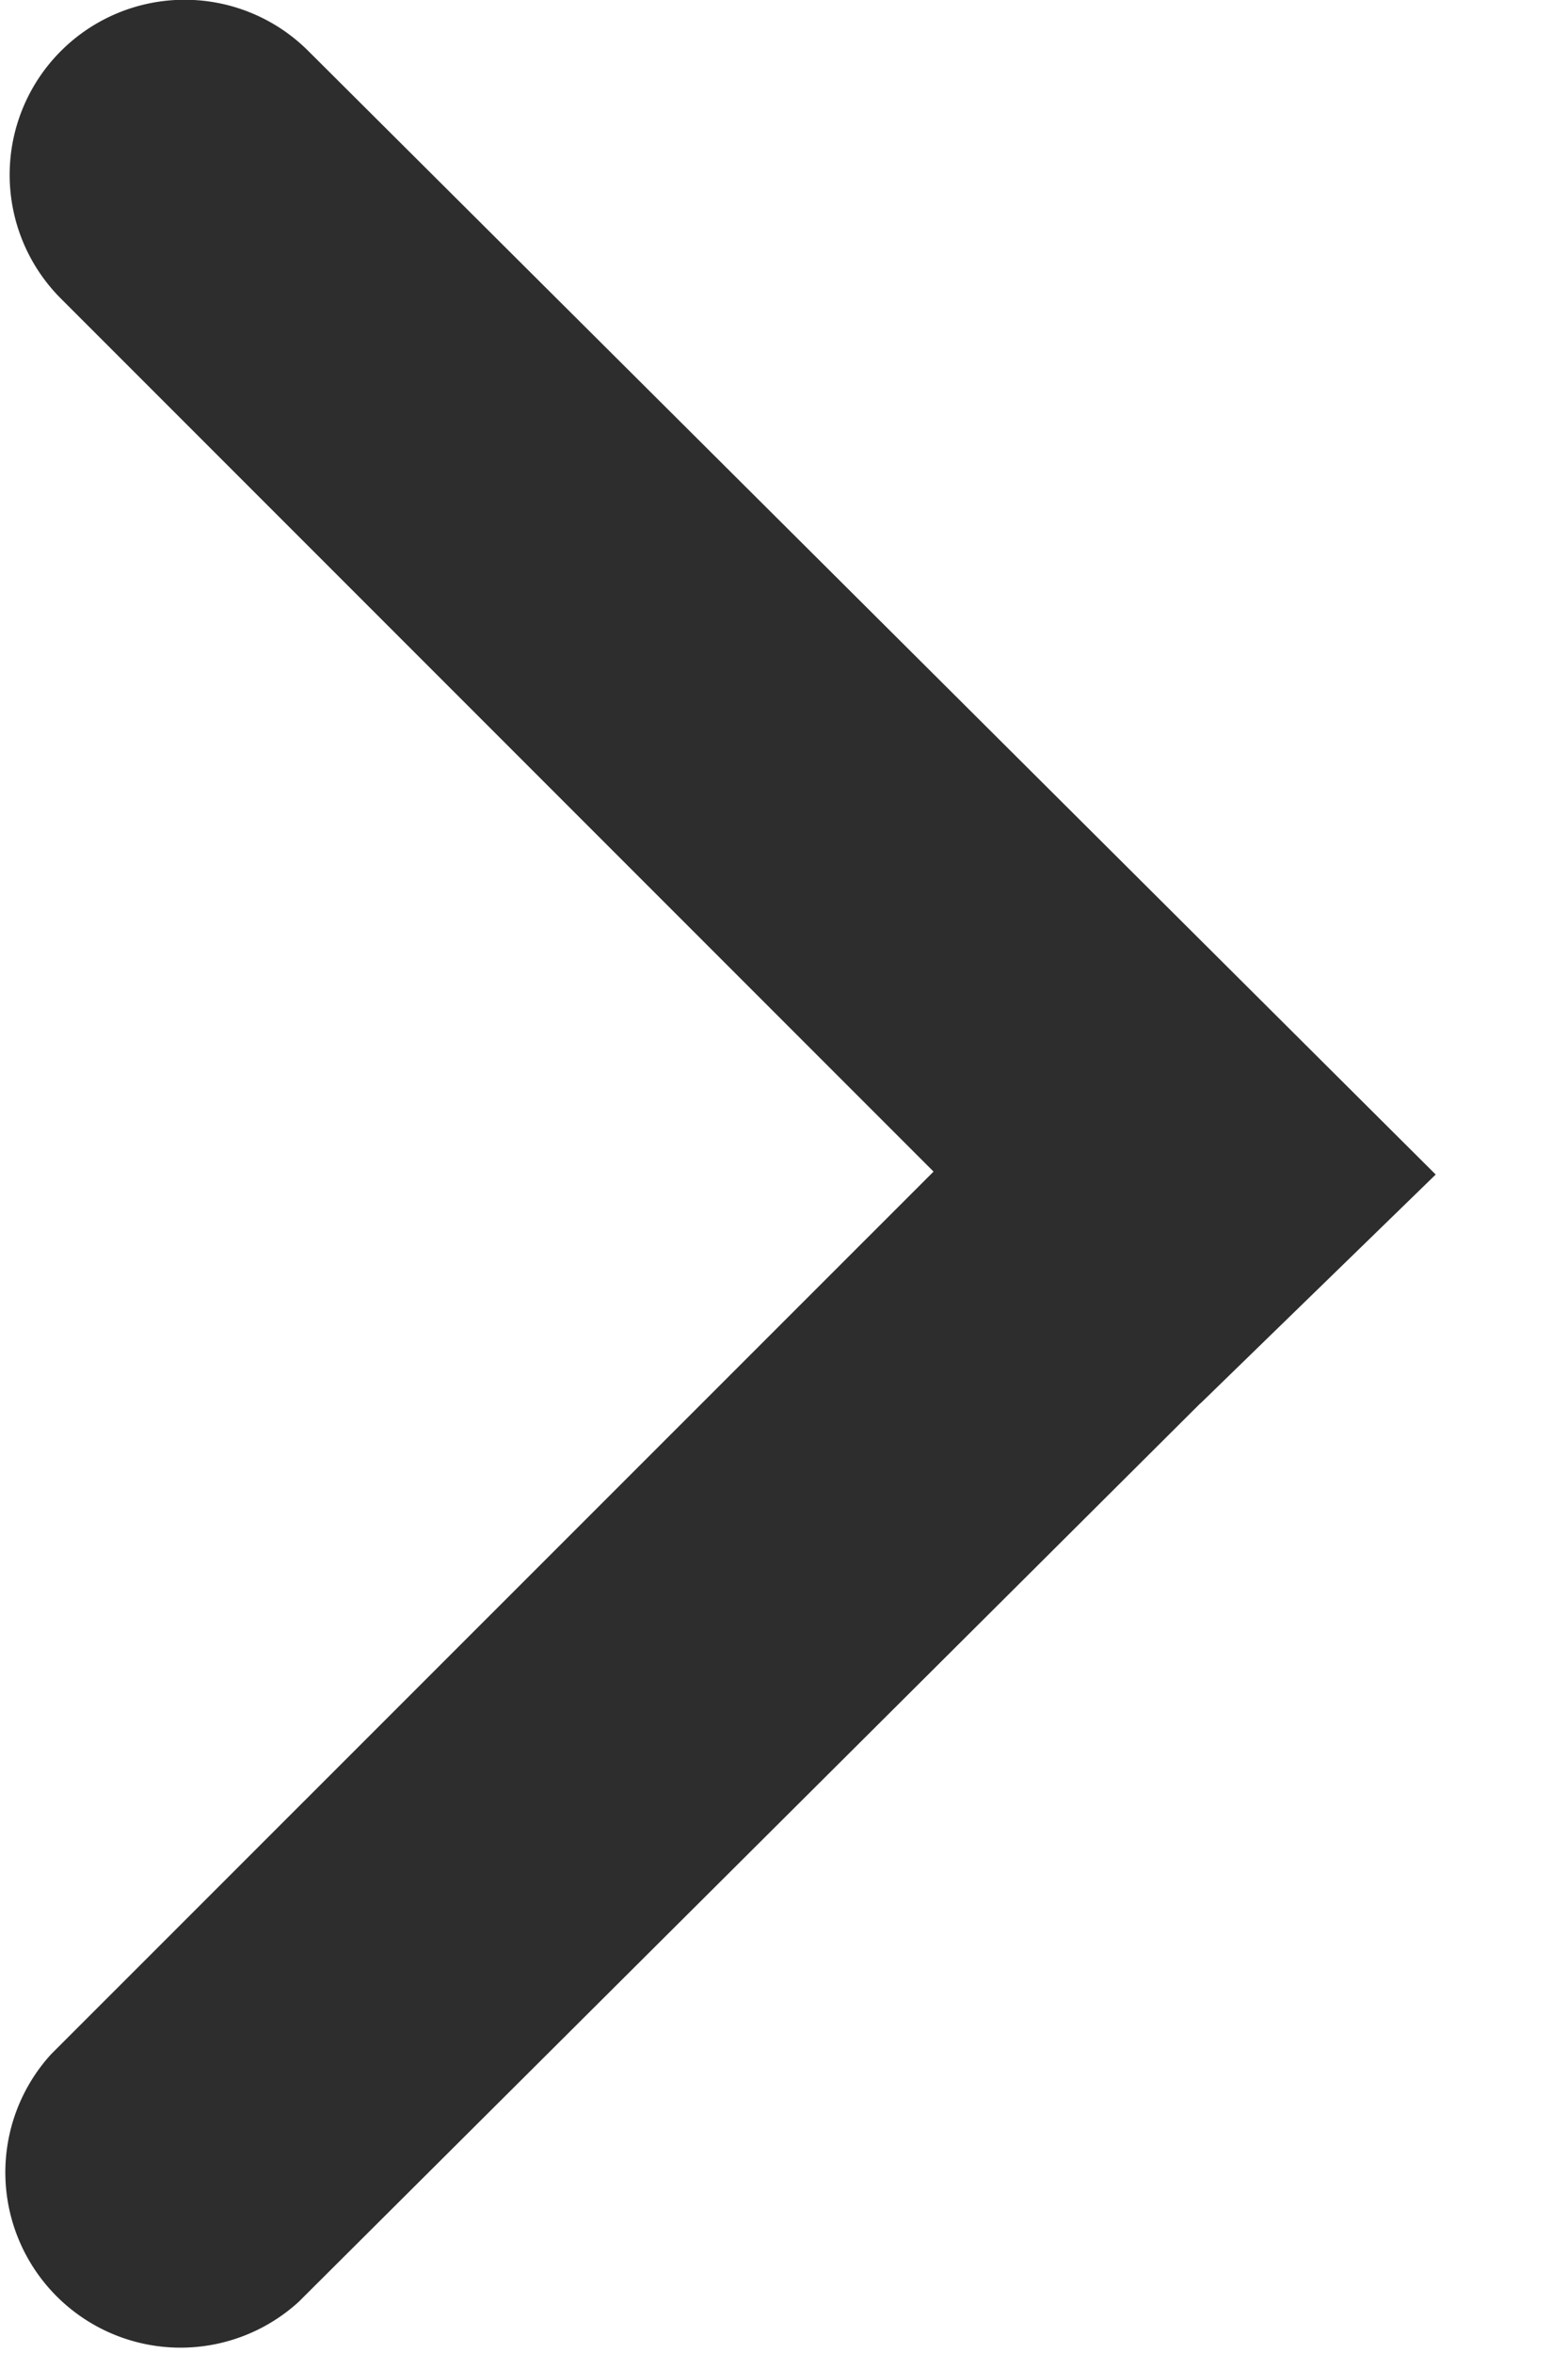<svg xmlns="http://www.w3.org/2000/svg" width="8" height="12"><path fill="#2d2d2d" fill-rule="evenodd" d="M6.124 7.157l-4.6 4.582a.894.894 0 0 1-1.263-1.263l4.502-4.501L.311 1.523A.892.892 0 0 1 1.573.26l5.752 5.73-1.2 1.167z"/></svg>
